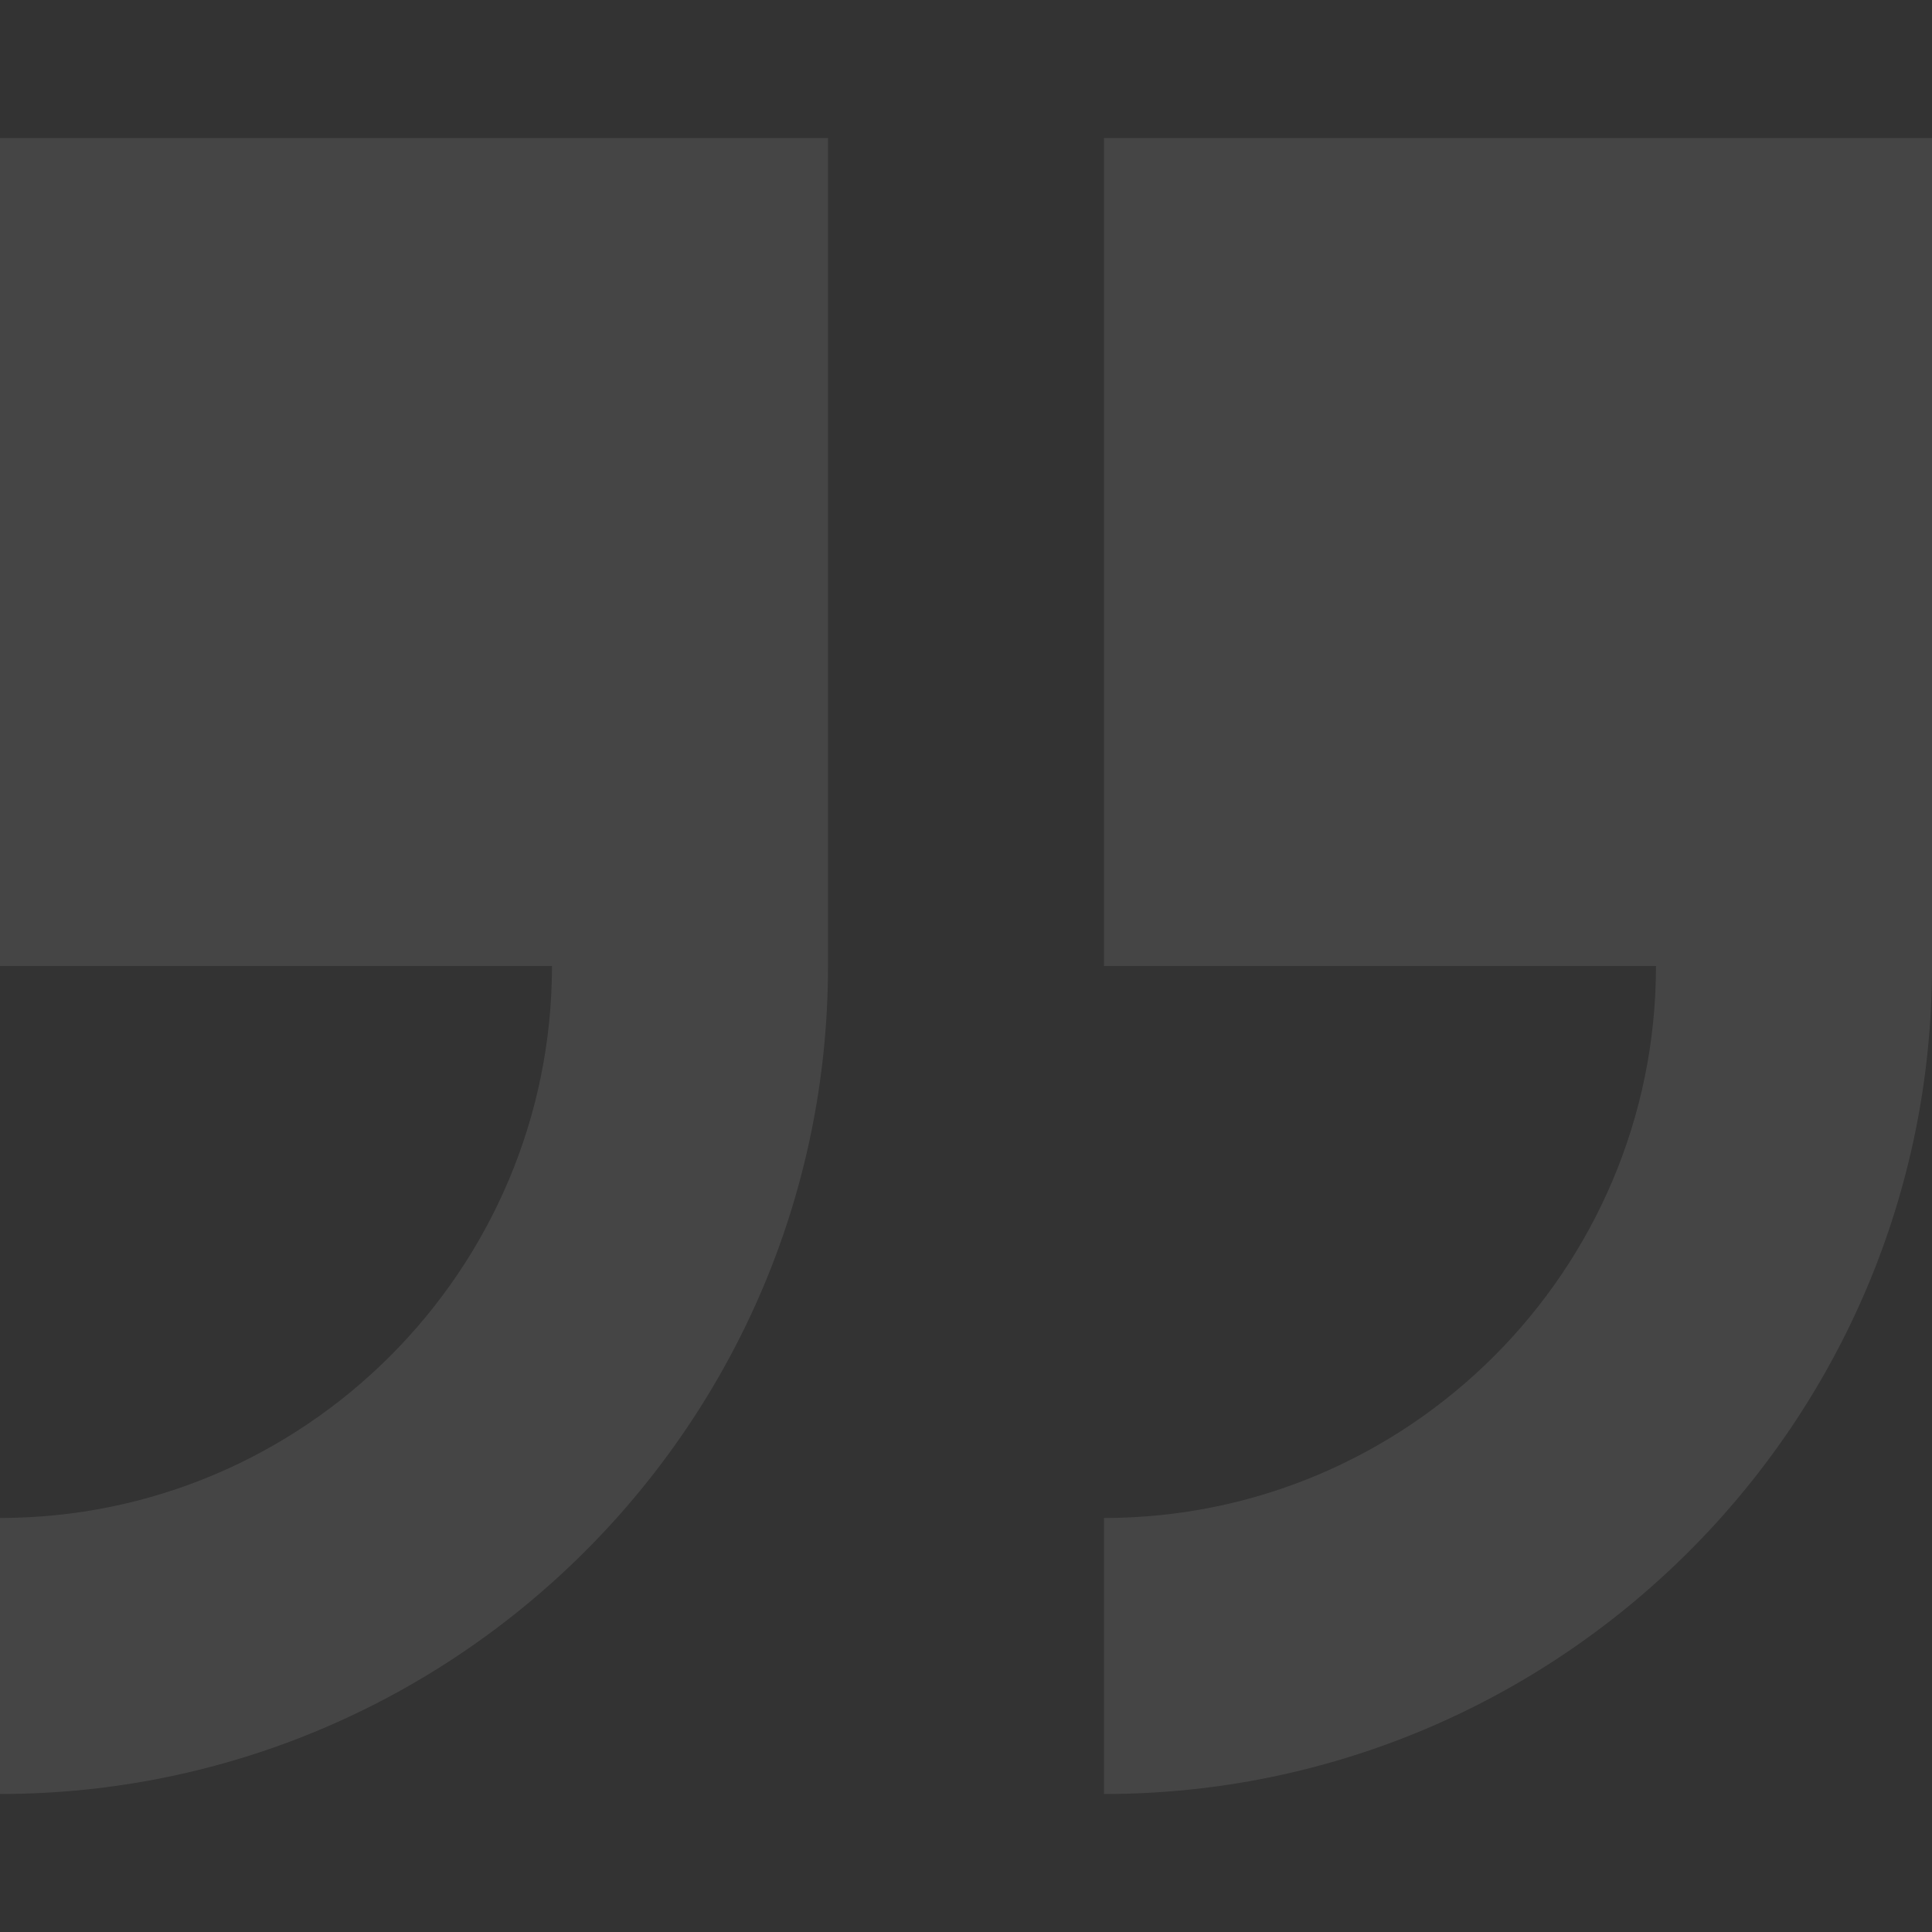 <svg width="93" height="93" fill="none" xmlns="http://www.w3.org/2000/svg"><rect width="100%" height="100%" fill="#333333" stroke="none"/><path d="M53.143 6.643V46.5h26.571c0 14.651-11.92 26.571-26.571 26.571v13.286C75.12 86.357 93 68.478 93 46.5V6.643H53.143zM0 46.5h26.571c0 14.65-11.92 26.57-26.571 26.57v13.286c21.979 0 39.857-17.879 39.857-39.857V6.643H0V46.5z" opacity=".09" fill="#fff"/></svg>